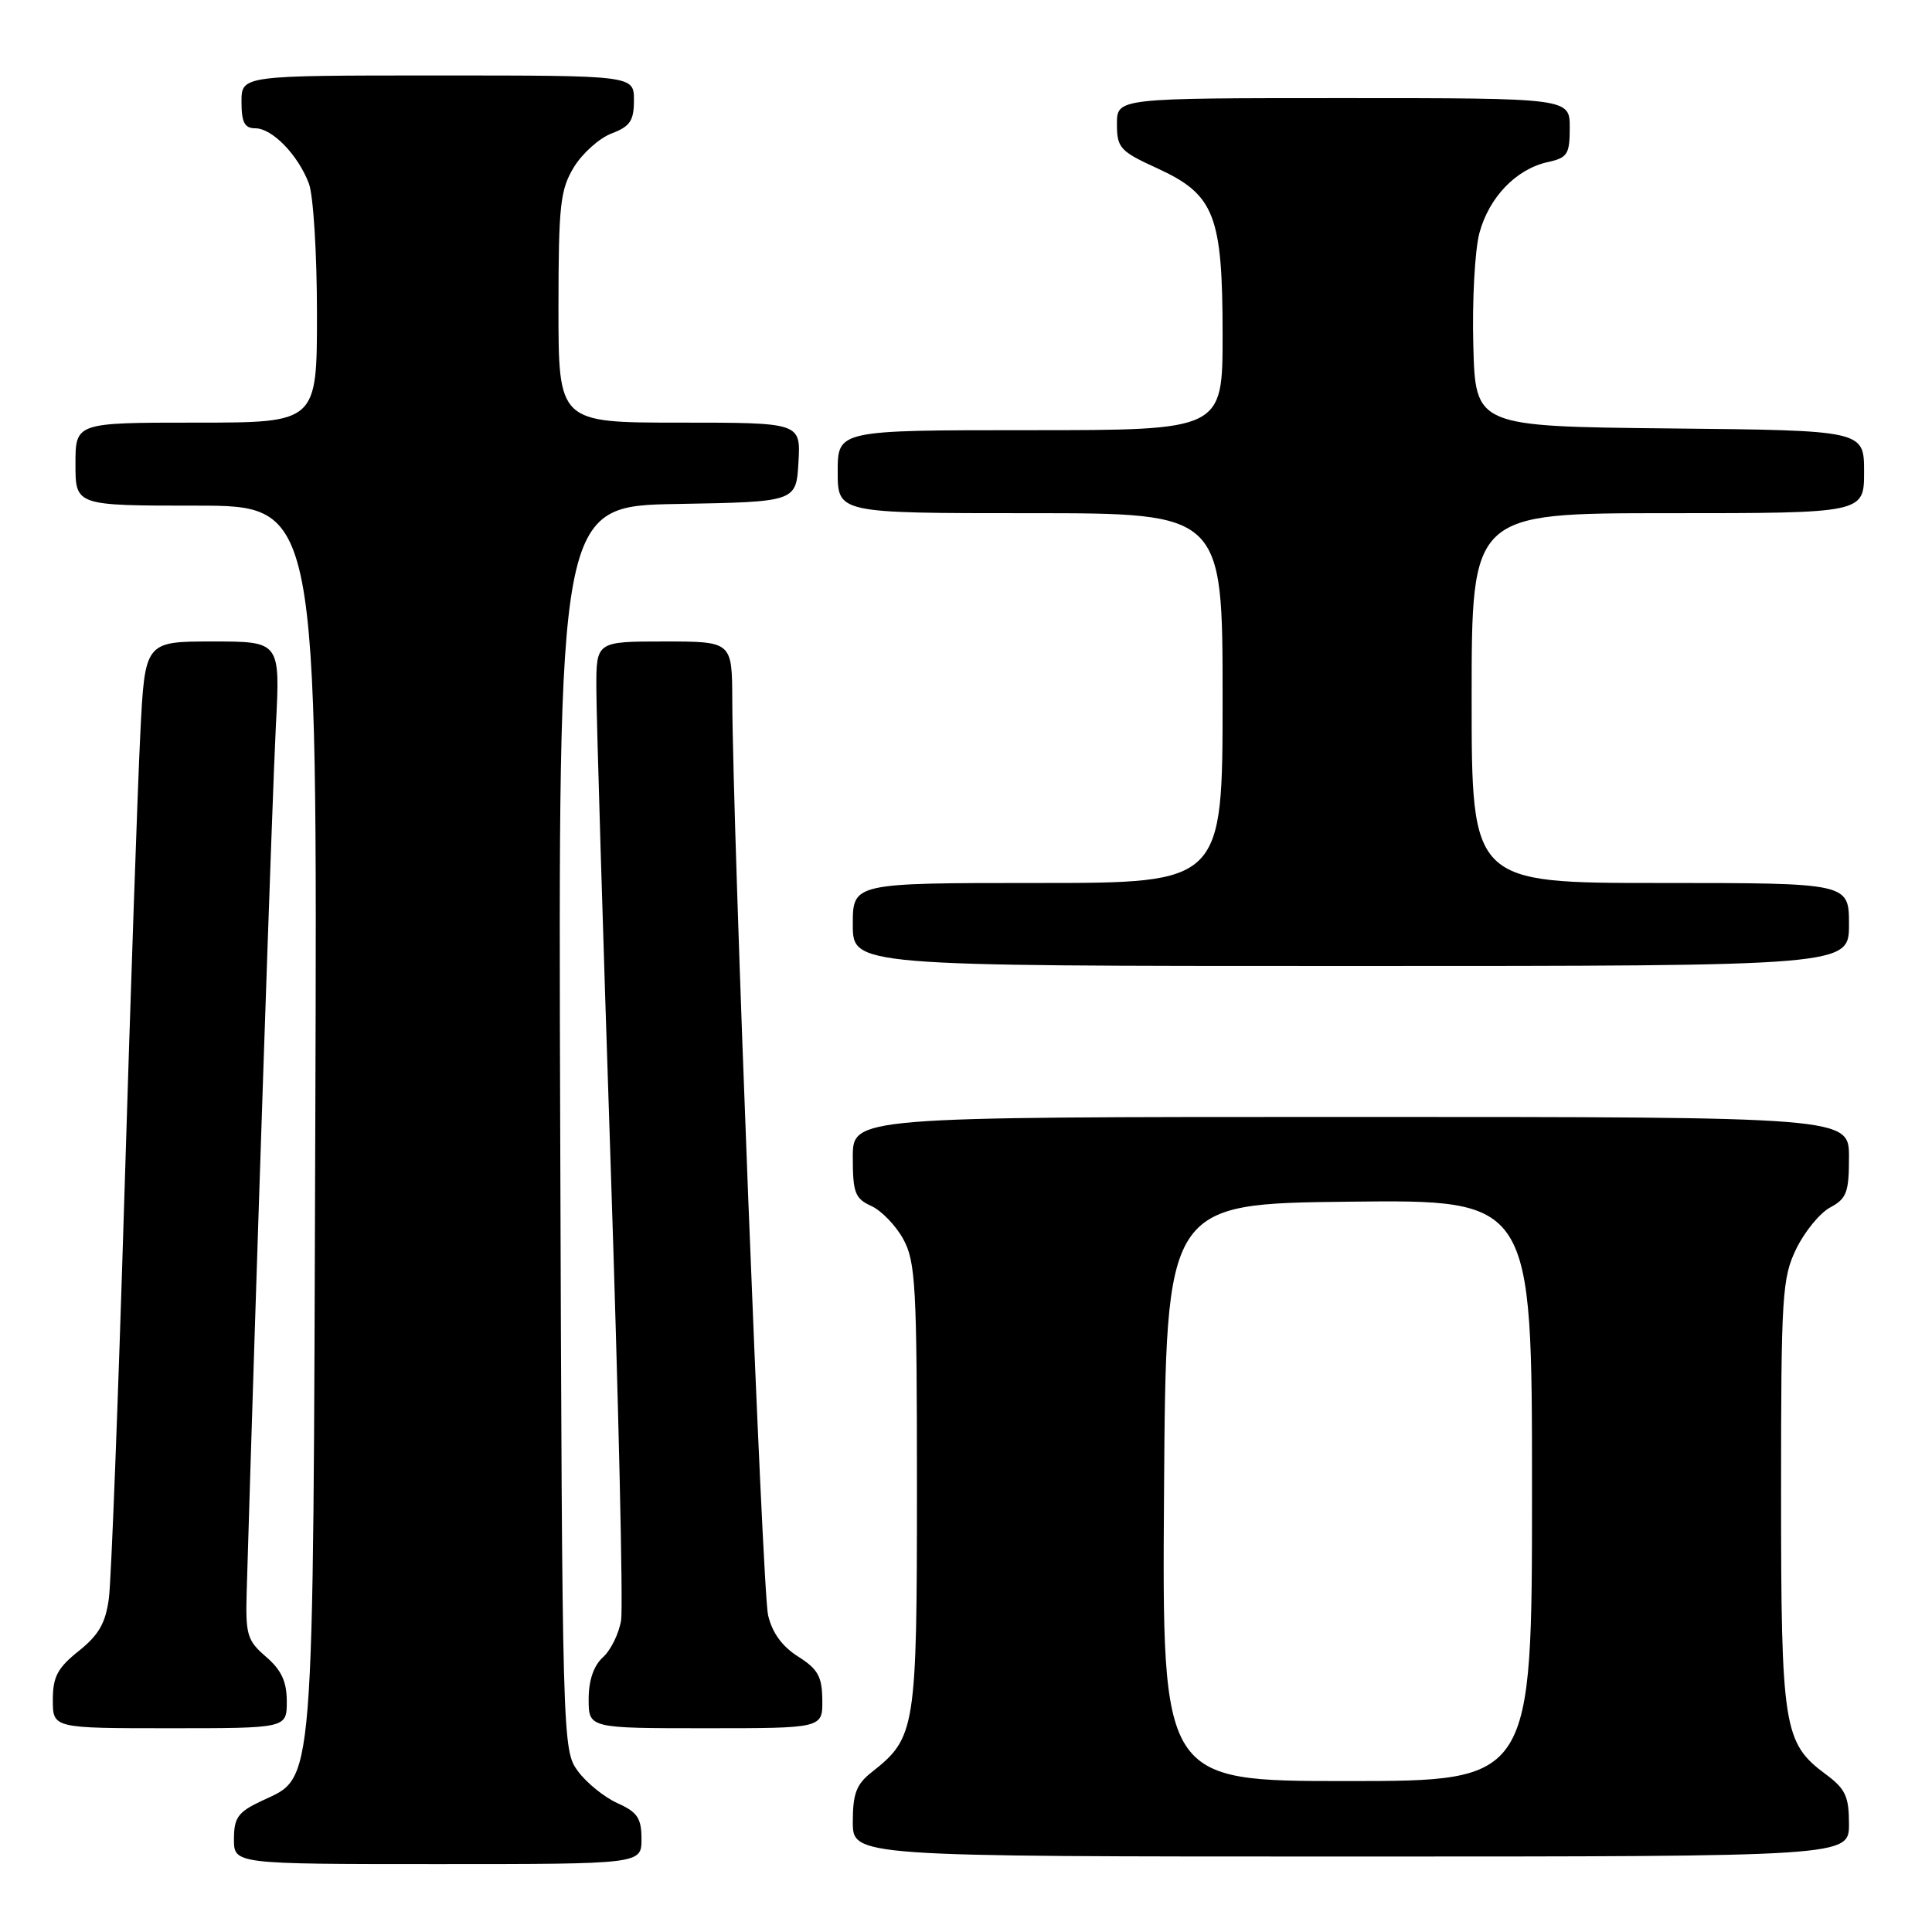 <?xml version="1.0" encoding="UTF-8" standalone="no"?>
<!DOCTYPE svg PUBLIC "-//W3C//DTD SVG 1.1//EN" "http://www.w3.org/Graphics/SVG/1.1/DTD/svg11.dtd" >
<svg xmlns="http://www.w3.org/2000/svg" xmlns:xlink="http://www.w3.org/1999/xlink" version="1.1" viewBox="0 0 256 256">
 <g >
 <path fill="currentColor"
d=" M 85.00 243.68 C 85.00 240.92 84.47 240.12 81.82 238.93 C 80.07 238.14 77.71 236.23 76.57 234.68 C 74.52 231.88 74.50 231.01 74.23 149.45 C 73.96 67.05 73.96 67.05 89.73 66.78 C 105.50 66.50 105.50 66.50 105.80 61.25 C 106.10 56.00 106.10 56.00 90.05 56.00 C 74.00 56.00 74.00 56.00 74.00 40.75 C 74.01 27.15 74.23 25.14 76.05 22.14 C 77.18 20.30 79.43 18.29 81.05 17.68 C 83.49 16.75 84.00 16.00 84.00 13.28 C 84.00 10.00 84.00 10.00 58.00 10.00 C 32.00 10.00 32.00 10.00 32.00 13.50 C 32.00 16.22 32.41 17.00 33.83 17.00 C 36.07 17.00 39.50 20.53 40.93 24.32 C 41.52 25.86 42.00 33.63 42.00 41.57 C 42.00 56.00 42.00 56.00 26.00 56.00 C 10.00 56.00 10.00 56.00 10.00 61.50 C 10.00 67.00 10.00 67.00 26.03 67.00 C 42.06 67.00 42.06 67.00 41.78 148.25 C 41.47 239.17 41.78 235.23 34.56 238.68 C 31.54 240.11 31.00 240.87 31.00 243.69 C 31.00 247.00 31.00 247.00 58.00 247.00 C 85.00 247.00 85.00 247.00 85.00 243.68 Z  M 245.00 241.69 C 245.00 238.03 244.53 237.03 241.91 235.09 C 236.33 230.96 236.00 228.91 236.00 197.85 C 236.00 171.63 236.14 169.34 238.01 165.48 C 239.12 163.20 241.14 160.73 242.51 159.99 C 244.69 158.83 245.00 157.99 245.00 153.33 C 245.00 148.00 245.00 148.00 179.00 148.00 C 113.00 148.00 113.00 148.00 113.00 153.34 C 113.00 158.04 113.29 158.81 115.45 159.80 C 116.80 160.41 118.71 162.40 119.70 164.21 C 121.32 167.17 121.50 170.49 121.50 197.00 C 121.50 229.15 121.33 230.24 115.52 234.81 C 113.48 236.41 113.00 237.66 113.00 241.39 C 113.00 246.00 113.00 246.00 179.00 246.00 C 245.00 246.00 245.00 246.00 245.00 241.69 Z  M 38.00 225.45 C 38.00 222.82 37.29 221.29 35.25 219.53 C 32.74 217.37 32.52 216.61 32.69 210.83 C 33.88 170.69 36.09 105.11 36.55 96.25 C 37.14 85.00 37.14 85.00 28.17 85.00 C 19.20 85.00 19.20 85.00 18.59 97.25 C 18.25 103.99 17.30 131.55 16.48 158.50 C 15.66 185.45 14.74 209.42 14.43 211.76 C 14.00 215.05 13.10 216.63 10.44 218.76 C 7.62 221.01 7.00 222.18 7.00 225.25 C 7.00 229.00 7.00 229.00 22.50 229.00 C 38.00 229.00 38.00 229.00 38.00 225.45 Z  M 108.96 225.25 C 108.93 222.15 108.38 221.16 105.75 219.50 C 103.63 218.16 102.31 216.34 101.77 214.00 C 101.02 210.75 97.09 110.14 97.03 92.75 C 97.00 85.00 97.00 85.00 88.00 85.00 C 79.00 85.00 79.00 85.00 79.02 91.25 C 79.02 94.69 79.88 123.15 80.92 154.50 C 81.96 185.85 82.58 212.94 82.30 214.69 C 82.02 216.44 80.94 218.65 79.90 219.59 C 78.66 220.71 78.00 222.65 78.00 225.15 C 78.00 229.00 78.00 229.00 93.50 229.00 C 109.00 229.00 109.00 229.00 108.96 225.25 Z  M 245.00 122.50 C 245.00 117.00 245.00 117.00 220.00 117.00 C 195.00 117.00 195.00 117.00 195.00 92.50 C 195.00 68.00 195.00 68.00 221.00 68.00 C 247.00 68.00 247.00 68.00 247.00 62.52 C 247.00 57.03 247.00 57.03 221.25 56.77 C 195.50 56.50 195.50 56.50 195.22 45.73 C 195.06 39.81 195.43 33.12 196.03 30.87 C 197.31 26.13 200.90 22.40 205.08 21.48 C 207.70 20.91 208.00 20.44 208.00 16.92 C 208.00 13.00 208.00 13.00 178.00 13.00 C 148.00 13.00 148.00 13.00 148.00 16.43 C 148.00 19.59 148.40 20.04 153.32 22.29 C 160.94 25.78 162.00 28.47 162.00 44.40 C 162.00 57.00 162.00 57.00 136.50 57.00 C 111.00 57.00 111.00 57.00 111.00 62.50 C 111.00 68.00 111.00 68.00 136.50 68.00 C 162.00 68.00 162.00 68.00 162.00 92.50 C 162.00 117.00 162.00 117.00 137.50 117.00 C 113.00 117.00 113.00 117.00 113.00 122.50 C 113.00 128.00 113.00 128.00 179.00 128.00 C 245.00 128.00 245.00 128.00 245.00 122.50 Z  M 154.24 197.75 C 154.50 159.50 154.50 159.50 178.75 159.23 C 203.00 158.96 203.00 158.96 203.00 197.48 C 203.00 236.00 203.00 236.00 178.49 236.00 C 153.98 236.00 153.98 236.00 154.24 197.75 Z "/>
</g>
</svg>